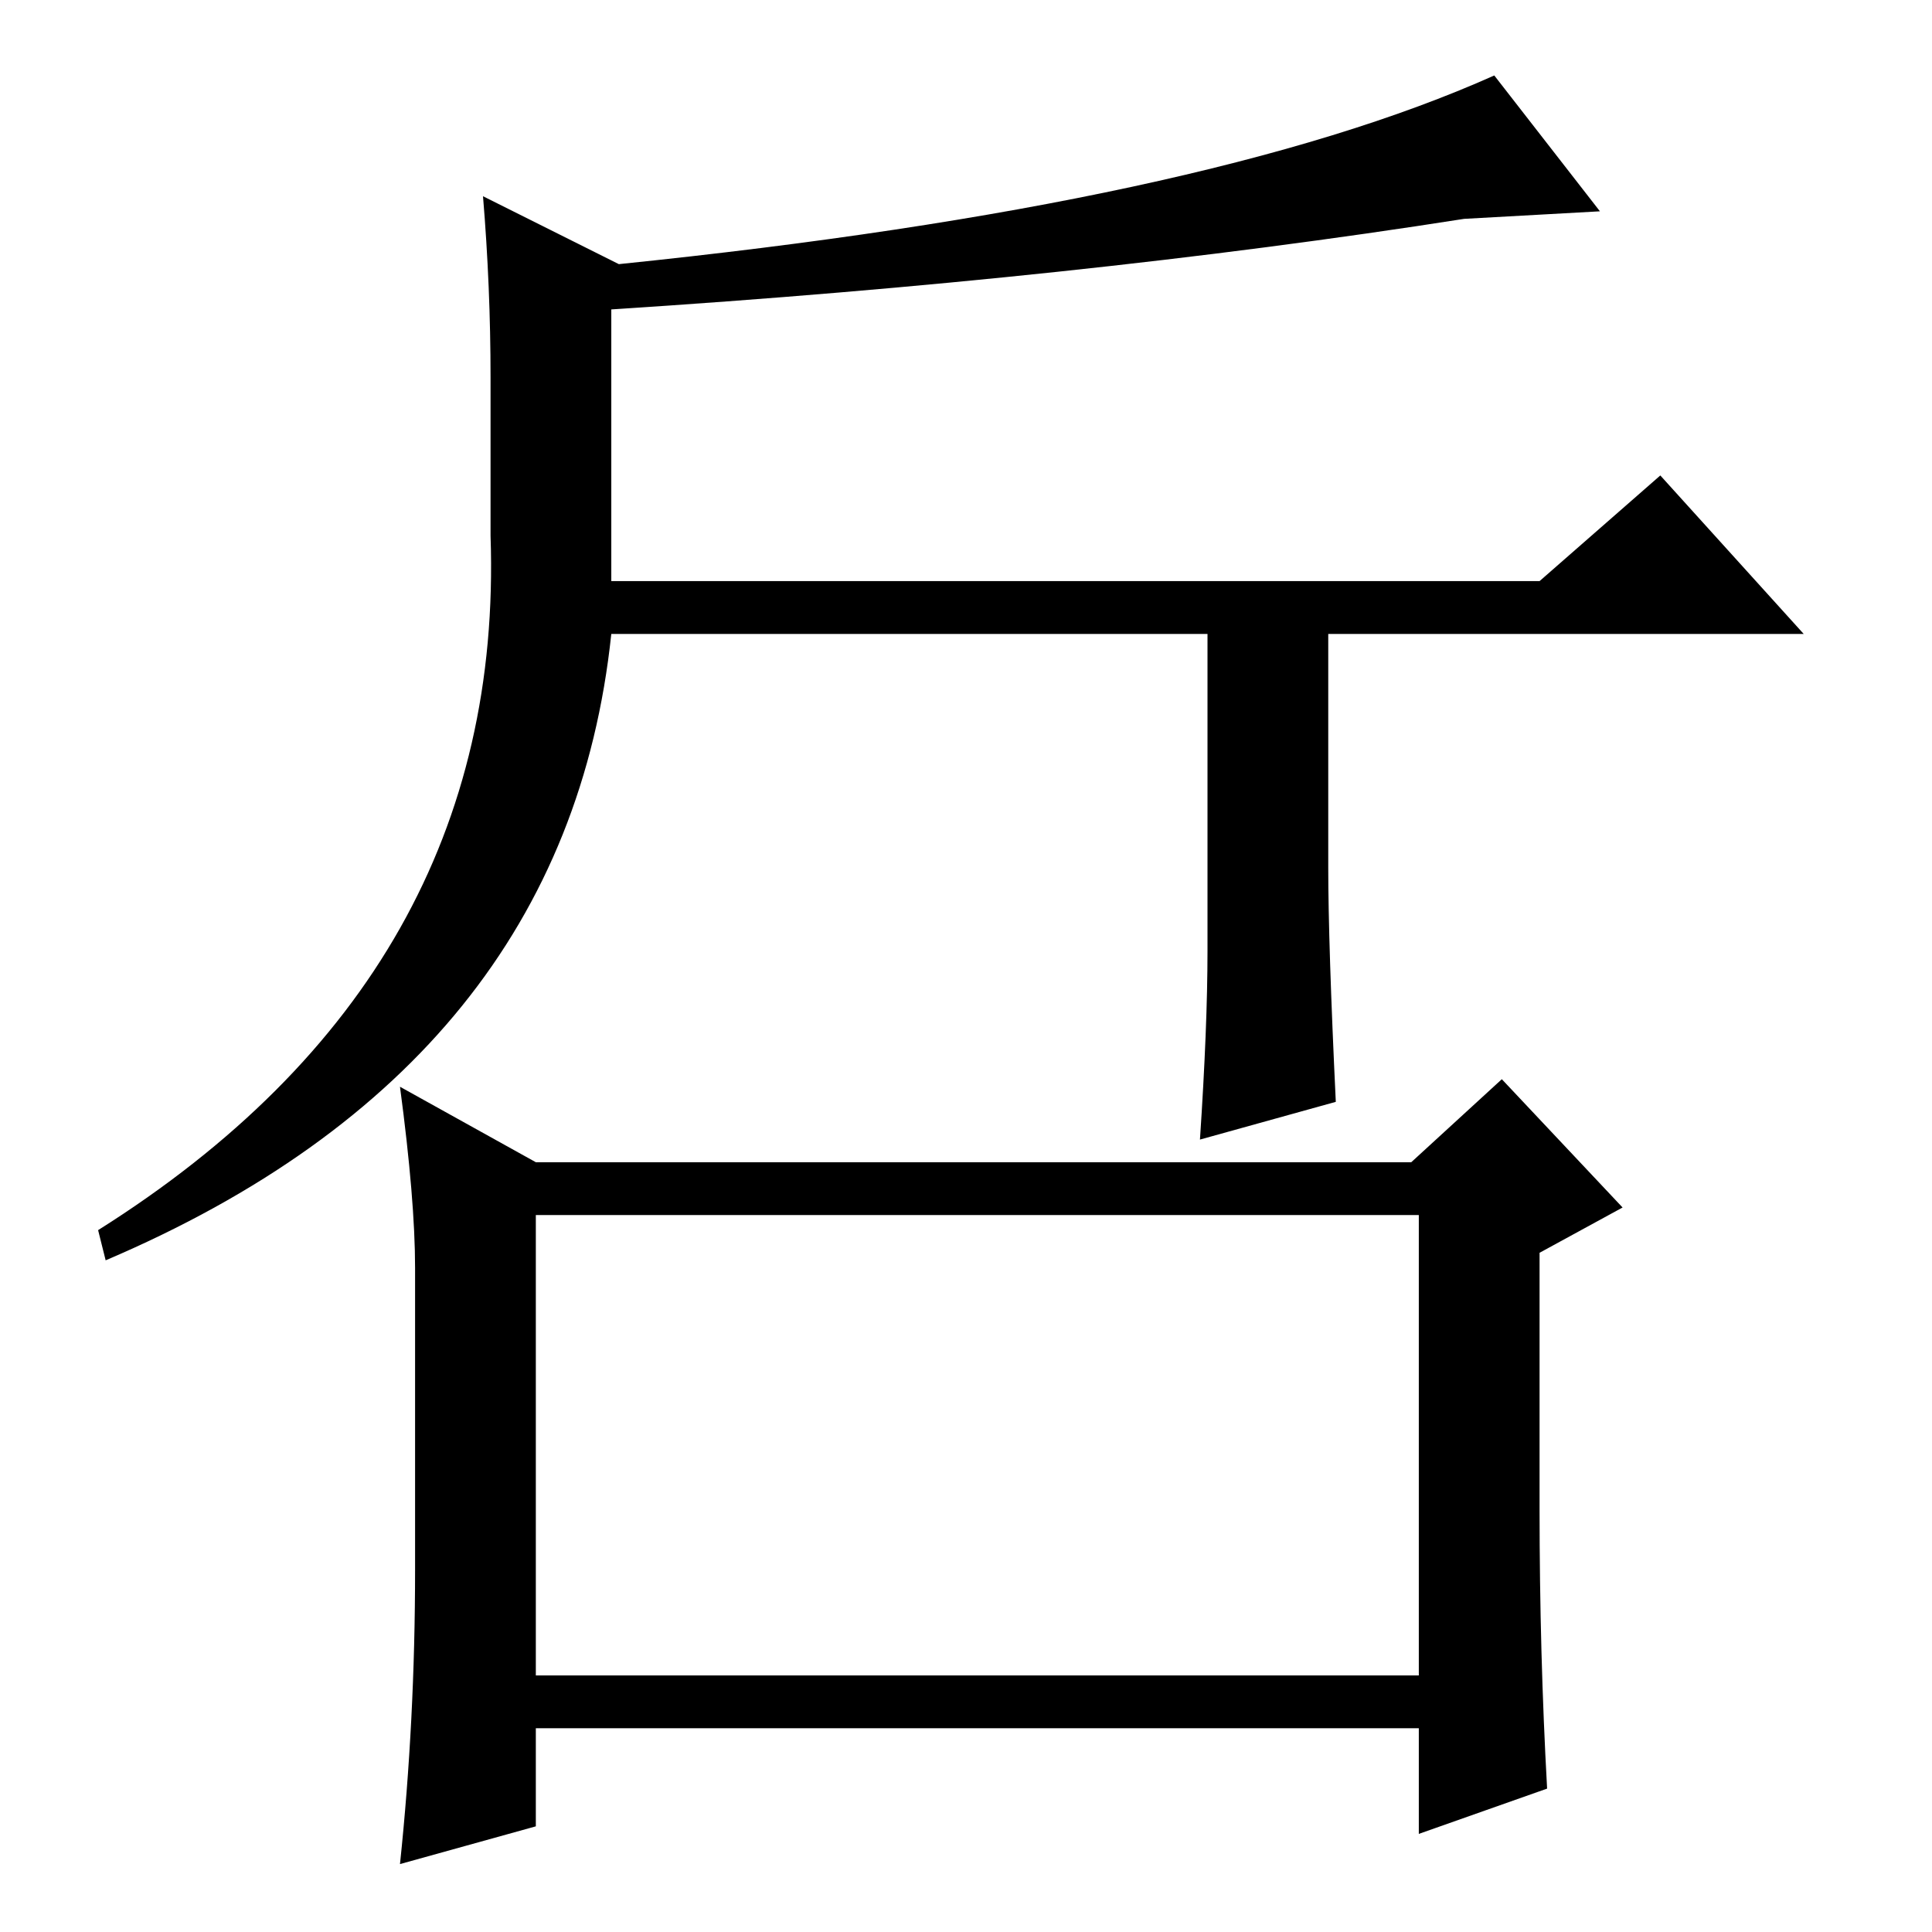 <?xml version="1.0" standalone="no"?>
<!DOCTYPE svg PUBLIC "-//W3C//DTD SVG 1.1//EN" "http://www.w3.org/Graphics/SVG/1.1/DTD/svg11.dtd" >
<svg xmlns="http://www.w3.org/2000/svg" xmlns:xlink="http://www.w3.org/1999/xlink" version="1.1" viewBox="0 -36 256 256">
  <g transform="matrix(1 0 0 -1 0 220)">
   <path fill="currentColor"
d="M71 95v-61h117v61h-117zM204 56q0 -19 1 -37l-17 -6v14h-117v-13l-18 -5q2 19 2 39v40q0 9 -2 24l18 -10h116l12 11l16 -17l-11 -6v-34zM176 172v-31q0 -10 1 -31l-18 -5q1 15 1 25v42h-79q-6 -57 -67 -83l-1 4q54 34 52 92v21q0 12 -1 24l18 -9q78 8 116 25l14 -18
l-18 -1q-51 -8 -113 -12v-36h123l16 14l19 -21h-63z" />
  </g>

</svg>

